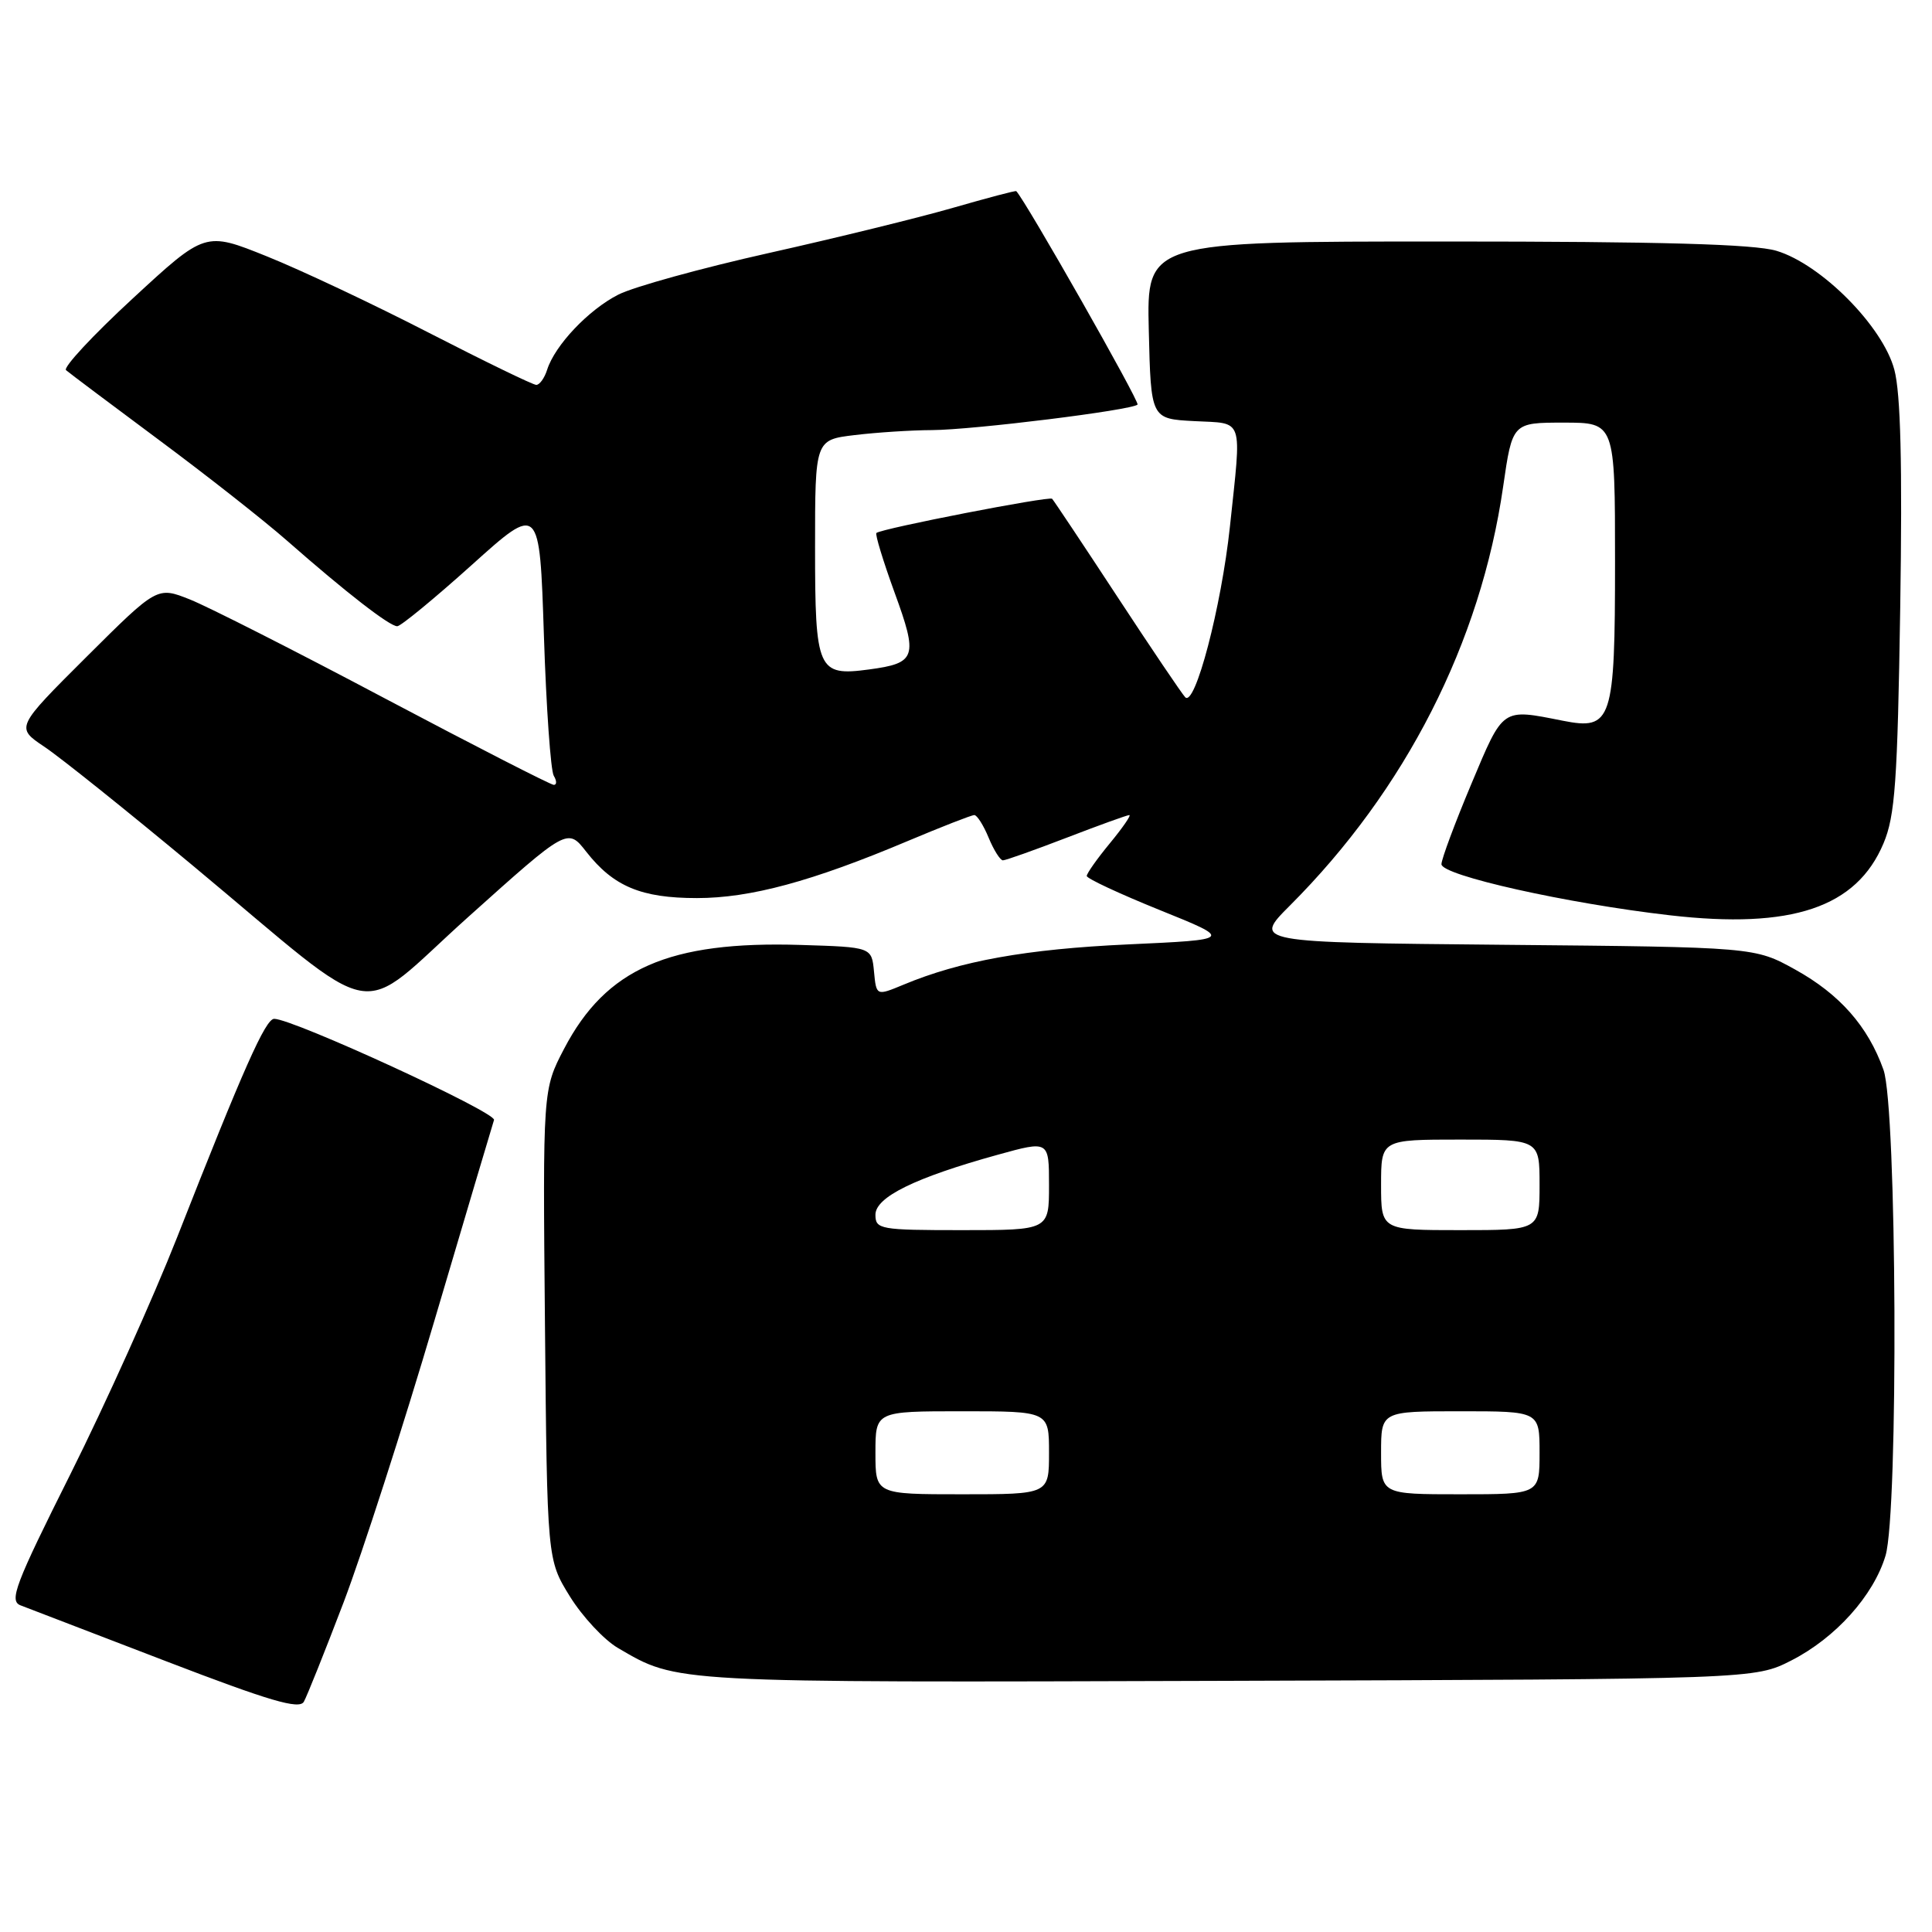 <?xml version="1.0" encoding="UTF-8" standalone="no"?>
<!DOCTYPE svg PUBLIC "-//W3C//DTD SVG 1.1//EN" "http://www.w3.org/Graphics/SVG/1.1/DTD/svg11.dtd" >
<svg xmlns="http://www.w3.org/2000/svg" xmlns:xlink="http://www.w3.org/1999/xlink" version="1.1" viewBox="0 0 256 256">
 <g >
 <path fill="currentColor"
d=" M 45.53 212.32 C 48.00 205.82 53.42 189.03 57.56 175.00 C 61.71 160.97 65.26 149.00 65.46 148.40 C 65.79 147.40 38.83 135.00 36.33 135.00 C 35.18 135.00 32.26 141.58 23.45 164.00 C 20.31 171.97 13.97 186.05 9.36 195.27 C 1.98 210.01 1.18 212.13 2.73 212.72 C 3.70 213.09 12.38 216.42 22.00 220.12 C 35.74 225.40 39.66 226.55 40.26 225.49 C 40.68 224.75 43.05 218.82 45.53 212.32 Z  M 237.38 220.01 C 243.23 217.02 248.25 211.43 249.84 206.14 C 251.57 200.37 251.35 146.72 249.57 141.75 C 247.52 135.99 243.77 131.74 237.87 128.47 C 232.50 125.50 232.50 125.50 199.26 125.19 C 166.03 124.88 166.03 124.88 170.92 119.99 C 186.25 104.66 196.19 85.14 199.17 64.51 C 200.40 56.00 200.40 56.00 207.20 56.00 C 214.00 56.00 214.00 56.00 214.00 74.43 C 214.00 95.56 213.60 96.79 207.08 95.50 C 198.94 93.89 199.25 93.67 194.95 103.90 C 192.78 109.07 191.00 113.85 191.00 114.51 C 191.00 116.00 207.66 119.72 221.27 121.28 C 237.43 123.14 245.99 120.26 249.57 111.76 C 251.11 108.11 251.43 103.61 251.79 80.49 C 252.08 61.53 251.85 52.13 251.01 48.99 C 249.49 43.24 241.31 35.00 235.38 33.23 C 232.43 32.35 220.07 32.00 191.60 32.00 C 151.94 32.00 151.94 32.00 152.22 43.75 C 152.50 55.50 152.50 55.50 158.25 55.80 C 164.90 56.15 164.53 55.06 162.97 69.79 C 161.83 80.45 158.34 93.77 157.04 92.38 C 156.59 91.90 152.52 85.88 148.01 79.00 C 143.50 72.12 139.63 66.32 139.41 66.09 C 139.04 65.71 116.91 70.01 116.13 70.62 C 115.93 70.77 117.01 74.32 118.53 78.50 C 121.67 87.09 121.41 87.87 115.13 88.71 C 108.34 89.62 108.00 88.84 108.00 72.52 C 108.00 58.28 108.00 58.28 113.25 57.65 C 116.14 57.30 120.75 57.00 123.50 56.99 C 128.95 56.96 149.99 54.35 150.73 53.61 C 151.06 53.28 135.88 26.56 134.66 25.33 C 134.57 25.23 130.81 26.23 126.30 27.53 C 121.80 28.83 110.80 31.53 101.86 33.53 C 92.92 35.53 83.95 38.01 81.93 39.04 C 77.98 41.05 73.53 45.75 72.50 48.99 C 72.15 50.10 71.50 51.00 71.06 51.00 C 70.62 51.00 64.24 47.90 56.88 44.12 C 49.52 40.33 39.83 35.76 35.34 33.96 C 27.19 30.68 27.19 30.68 17.60 39.54 C 12.32 44.41 8.34 48.69 8.75 49.05 C 9.16 49.41 14.68 53.55 21.00 58.25 C 27.32 62.94 34.99 68.97 38.03 71.64 C 45.84 78.50 51.64 83.00 52.64 82.98 C 53.11 82.97 57.55 79.32 62.50 74.87 C 71.50 66.77 71.50 66.77 72.07 84.19 C 72.38 93.77 72.97 102.14 73.38 102.80 C 73.78 103.46 73.79 104.00 73.38 104.00 C 72.98 104.00 62.94 98.86 51.07 92.58 C 39.21 86.29 27.55 80.38 25.16 79.43 C 20.83 77.71 20.83 77.71 11.45 87.05 C 2.07 96.40 2.07 96.40 5.88 98.95 C 7.98 100.35 16.88 107.48 25.65 114.78 C 51.19 136.04 46.75 135.22 62.07 121.48 C 75.21 109.69 75.21 109.69 77.69 112.87 C 81.29 117.46 84.96 119.00 92.35 119.00 C 99.43 119.00 107.60 116.79 120.28 111.44 C 124.77 109.55 128.74 108.00 129.10 108.00 C 129.46 108.00 130.32 109.35 131.00 111.00 C 131.68 112.65 132.54 114.00 132.89 114.00 C 133.25 114.00 137.05 112.65 141.34 111.00 C 145.62 109.35 149.36 108.00 149.64 108.00 C 149.92 108.00 148.76 109.68 147.07 111.73 C 145.38 113.78 144.00 115.73 144.00 116.07 C 144.00 116.41 148.36 118.44 153.68 120.59 C 163.37 124.50 163.37 124.50 149.43 125.14 C 135.99 125.76 127.25 127.33 119.71 130.48 C 116.12 131.97 116.12 131.97 115.81 128.74 C 115.50 125.50 115.50 125.50 106.10 125.21 C 88.64 124.67 80.31 128.33 74.75 138.96 C 71.92 144.38 71.92 144.38 72.21 175.52 C 72.50 206.66 72.50 206.66 75.51 211.53 C 77.17 214.21 80.03 217.28 81.87 218.36 C 89.85 223.02 88.55 222.95 162.50 222.72 C 232.50 222.50 232.50 222.50 237.38 220.01 Z  M 116.00 192.50 C 116.00 187.00 116.00 187.00 127.50 187.00 C 139.00 187.00 139.00 187.00 139.00 192.50 C 139.00 198.00 139.00 198.00 127.50 198.00 C 116.00 198.00 116.00 198.00 116.00 192.50 Z  M 183.00 192.50 C 183.00 187.00 183.00 187.00 193.50 187.00 C 204.00 187.00 204.00 187.00 204.00 192.50 C 204.00 198.00 204.00 198.00 193.50 198.00 C 183.00 198.00 183.00 198.00 183.00 192.50 Z  M 116.00 160.96 C 116.00 158.62 121.26 156.04 132.21 153.01 C 139.00 151.13 139.00 151.13 139.00 157.06 C 139.00 163.00 139.00 163.00 127.50 163.00 C 116.60 163.00 116.00 162.89 116.00 160.96 Z  M 183.00 157.00 C 183.00 151.00 183.00 151.00 193.50 151.00 C 204.00 151.00 204.00 151.00 204.00 157.00 C 204.00 163.00 204.00 163.00 193.50 163.00 C 183.00 163.00 183.00 163.00 183.00 157.00 Z "/>
</g>
</svg>